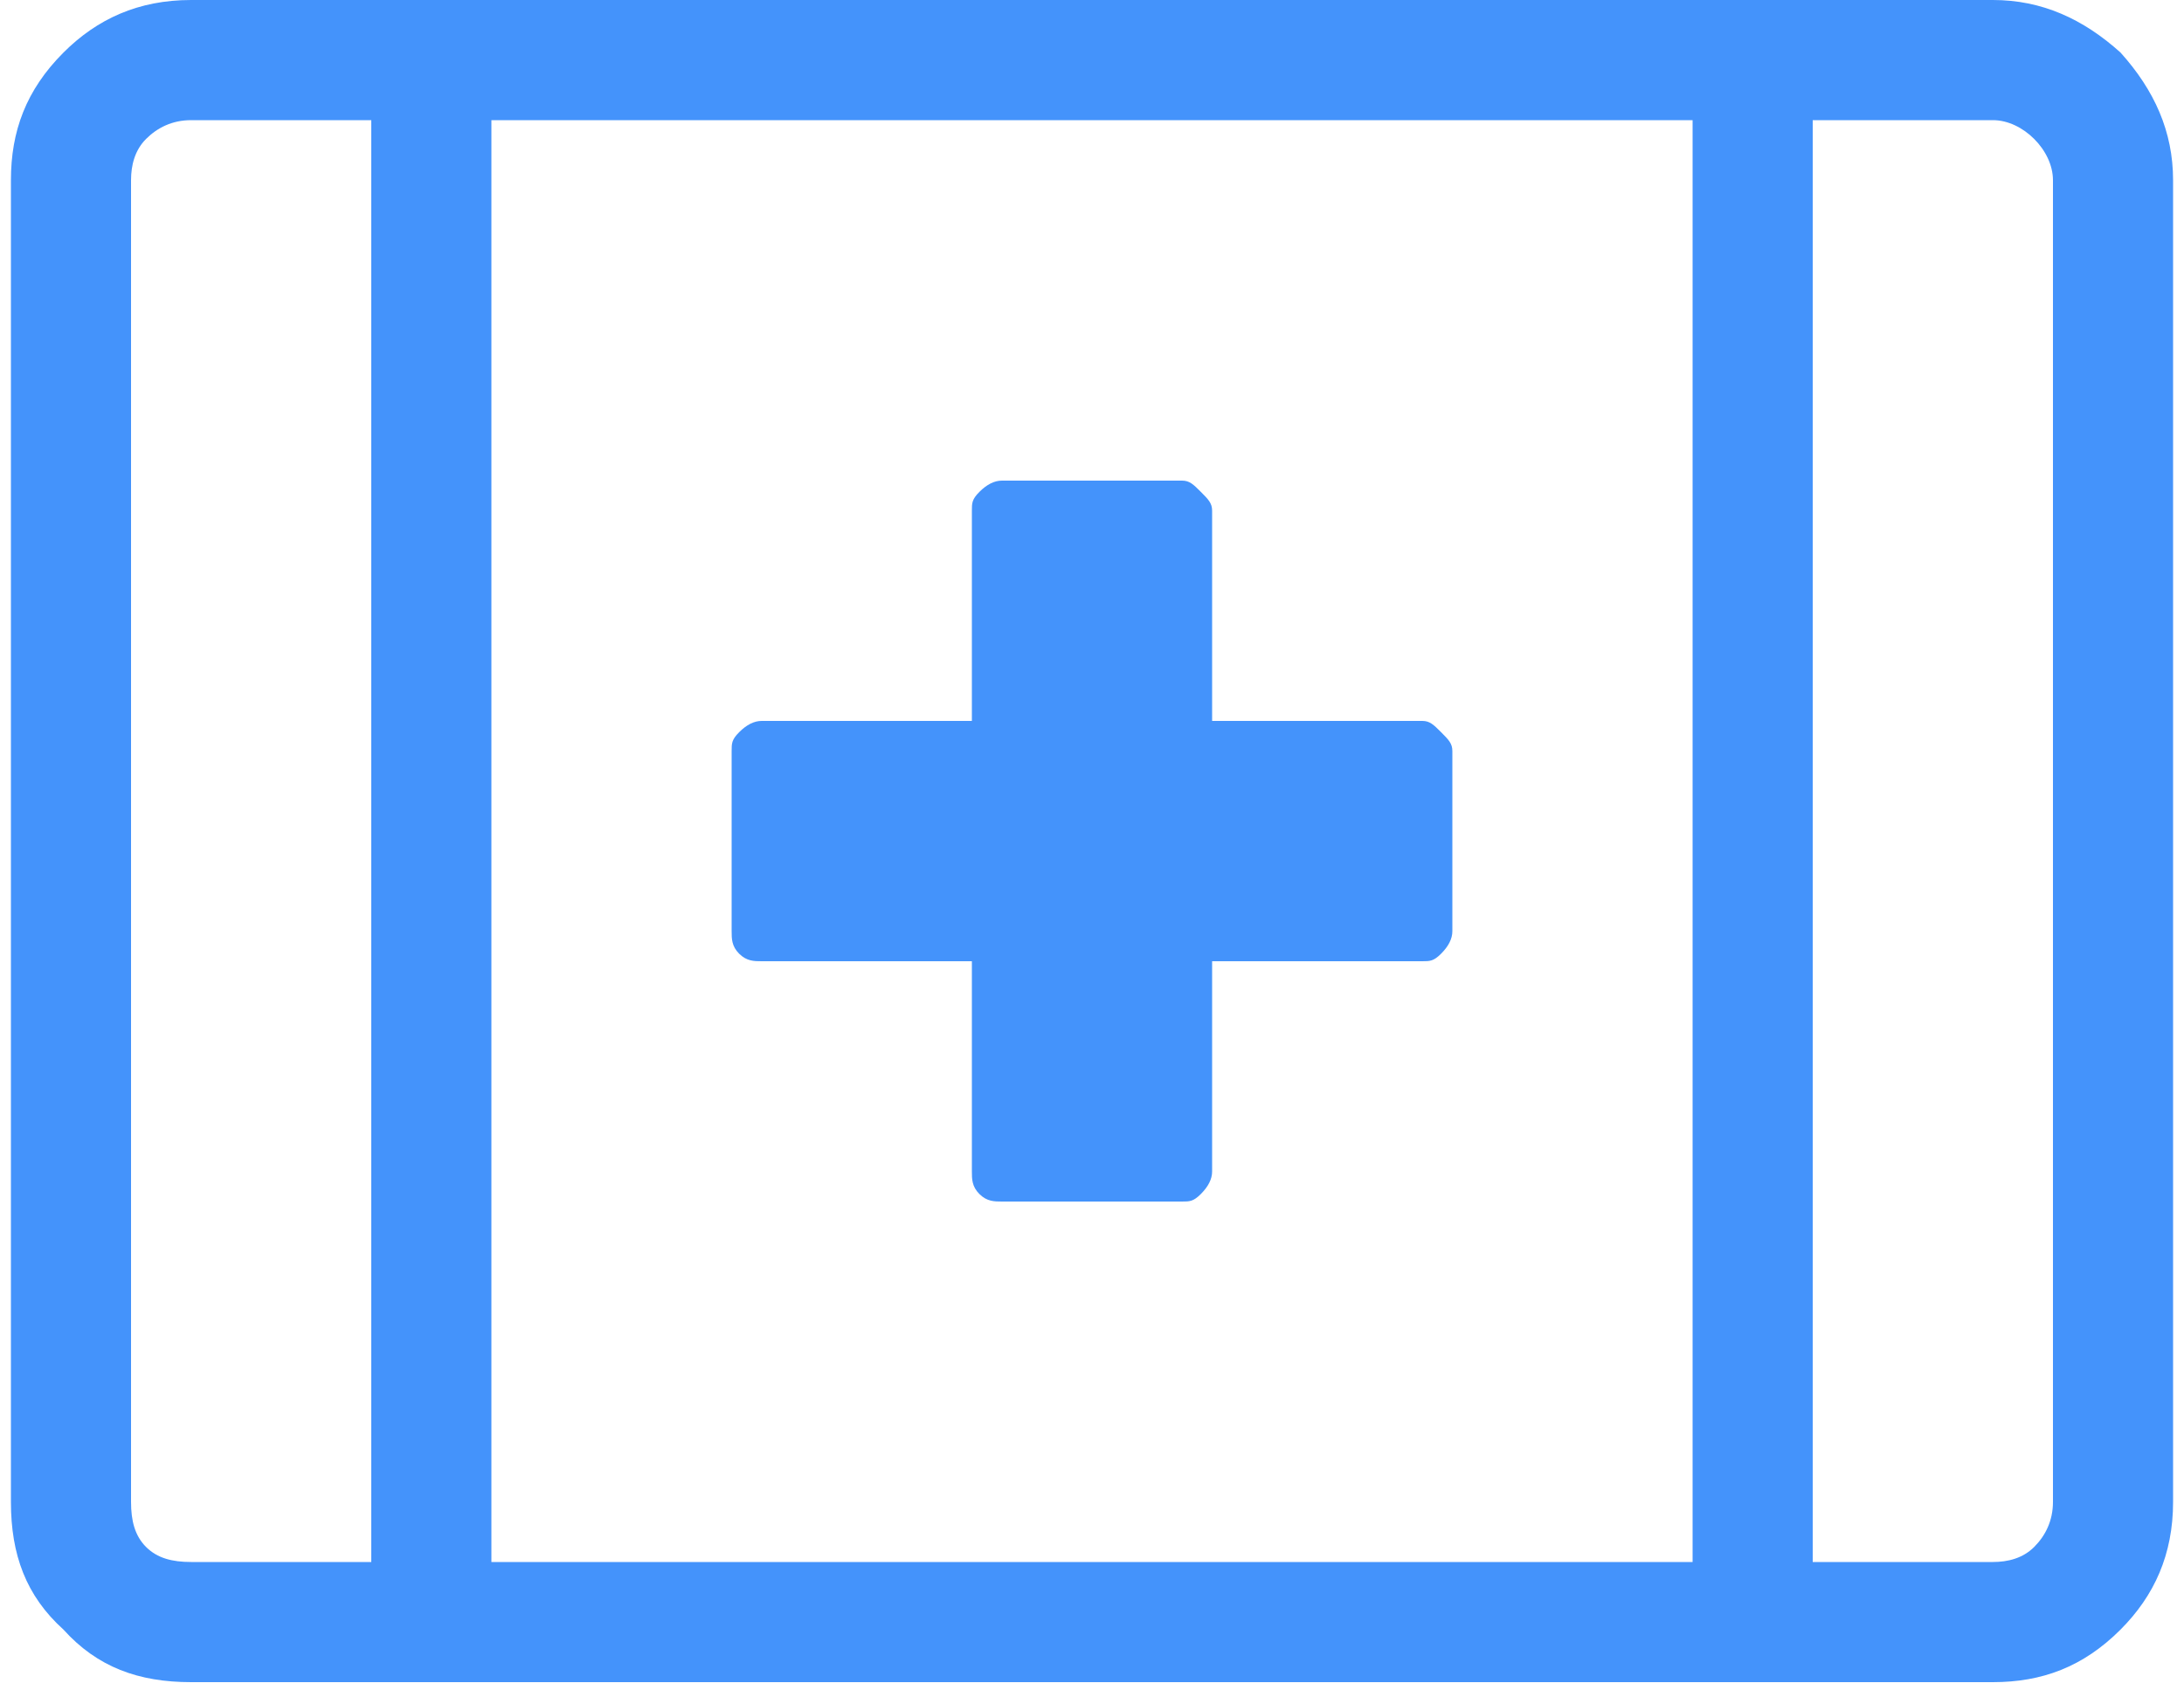 <svg width="50" height="39" viewBox="0 0 50 39" fill="none" xmlns="http://www.w3.org/2000/svg">
<path d="M17.438 22C17.266 22 17.094 22 16.922 21.828C16.75 21.656 16.75 21.484 16.75 21.312V17.188C16.75 17.016 16.75 16.93 16.922 16.758C17.094 16.586 17.266 16.5 17.438 16.5H22.25V11.688C22.25 11.516 22.25 11.43 22.422 11.258C22.594 11.086 22.766 11 22.938 11H27.062C27.234 11 27.32 11.086 27.492 11.258C27.664 11.43 27.75 11.516 27.75 11.688V16.5H32.562C32.734 16.5 32.82 16.586 32.992 16.758C33.164 16.93 33.25 17.016 33.25 17.188V21.312C33.25 21.484 33.164 21.656 32.992 21.828C32.82 22 32.734 22 32.562 22H27.75V26.812C27.75 26.984 27.664 27.156 27.492 27.328C27.32 27.5 27.234 27.5 27.062 27.5H22.938C22.766 27.5 22.594 27.5 22.422 27.328C22.25 27.156 22.25 26.984 22.25 26.812V22H17.438ZM45.625 0C46.742 0 47.688 0.43 48.547 1.203C49.32 2.062 49.75 3.008 49.75 4.125V34.375C49.75 35.578 49.32 36.523 48.547 37.297C47.688 38.156 46.742 38.5 45.625 38.5H4.375C3.172 38.5 2.227 38.156 1.453 37.297C0.594 36.523 0.25 35.578 0.25 34.375V4.125C0.25 3.008 0.594 2.062 1.453 1.203C2.227 0.43 3.172 0 4.375 0H45.625ZM8.5 35.75V2.75H4.375C3.945 2.75 3.602 2.922 3.344 3.18C3.086 3.438 3 3.781 3 4.125V34.375C3 34.805 3.086 35.148 3.344 35.406C3.602 35.664 3.945 35.75 4.375 35.75H8.5ZM38.75 35.75V2.75H11.25V35.75H38.75ZM47 34.375V4.125C47 3.781 46.828 3.438 46.57 3.18C46.312 2.922 45.969 2.75 45.625 2.75H41.5V35.75H45.625C45.969 35.75 46.312 35.664 46.57 35.406C46.828 35.148 47 34.805 47 34.375Z" fill="#4493FB"/>
</svg>
